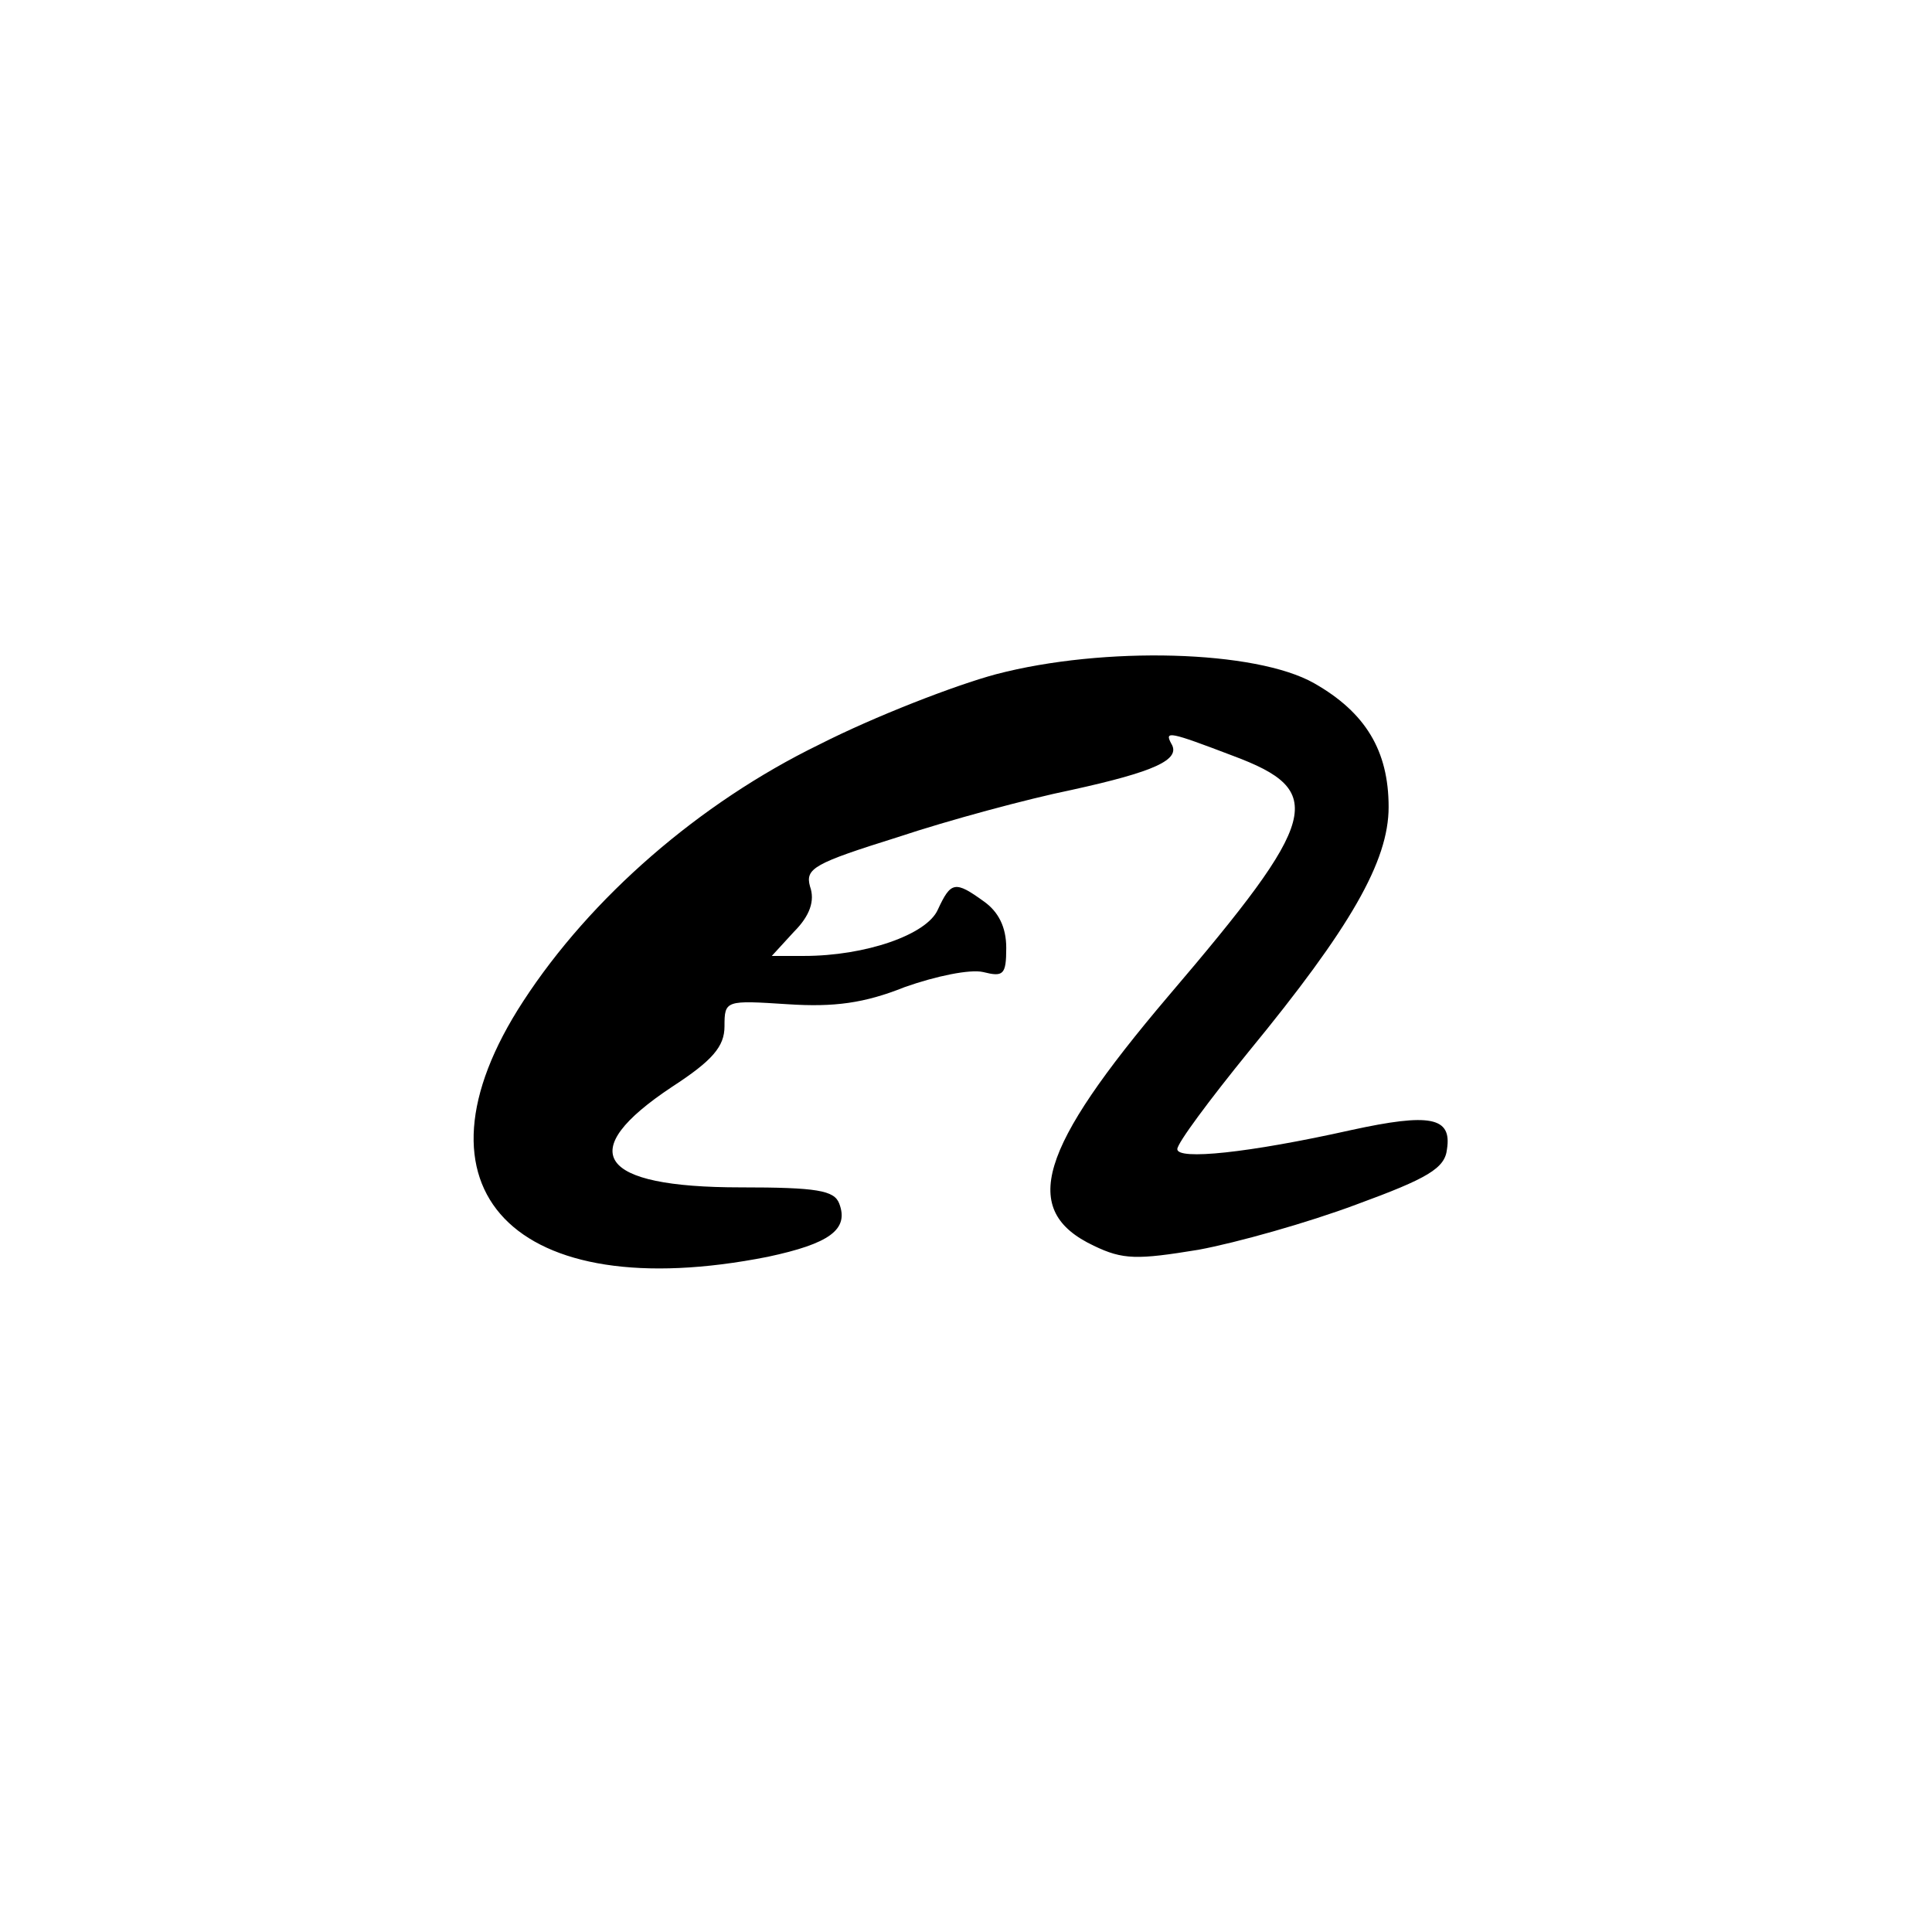 <?xml version="1.0" standalone="no"?>
<!DOCTYPE svg PUBLIC "-//W3C//DTD SVG 20010904//EN"
 "http://www.w3.org/TR/2001/REC-SVG-20010904/DTD/svg10.dtd">
<svg version="1.0" xmlns="http://www.w3.org/2000/svg"
 width="192pt" height="192pt" viewBox="0 0 192 192"
 preserveAspectRatio="xMidYMid meet">
<g transform="translate(0,192) scale(0.1,-0.1)"
fill="#000000" stroke="none">
811 c445 -92 729 -532 635 -987 -62 -301 -295 -546 -601 -630 -91 -26 -329
-26 -420 0 -291 80 -516 305 -596 596 -26 91 -26 329 0 420 120 433 542 692
982 601z"/>
<path d="M990 1250 c-41 -11 -121 -42 -176 -70 -119 -58 -227 -152 -294 -255
-122 -187 -9 -304 243 -254 61 13 81 27 71 53 -5 13 -22 16 -98 16 -142 0
-166 35 -68 100 40 26 52 40 52 60 0 26 1 26 63 22 46 -3 76 1 116 17 31 11
65 18 78 15 20 -5 23 -3 23 24 0 21 -8 36 -22 46 -29 21 -33 20 -46 -8 -11
-25 -72 -46 -133 -46 l-32 0 22 24 c16 16 21 31 16 45 -5 18 4 23 87 49 51 17
129 38 173 47 82 18 109 30 99 46 -7 13 -2 12 61 -12 94 -35 87 -62 -64 -239
-129 -152 -148 -213 -74 -248 29 -14 43 -14 104 -4 38 7 109 27 157 45 71 26
88 36 90 55 5 32 -17 36 -95 19 -103 -23 -173 -30 -173 -19 0 6 32 49 71 97
101 123 139 189 139 243 0 56 -23 94 -74 123 -58 33 -209 37 -316 9z"/>
</g>
</svg>
